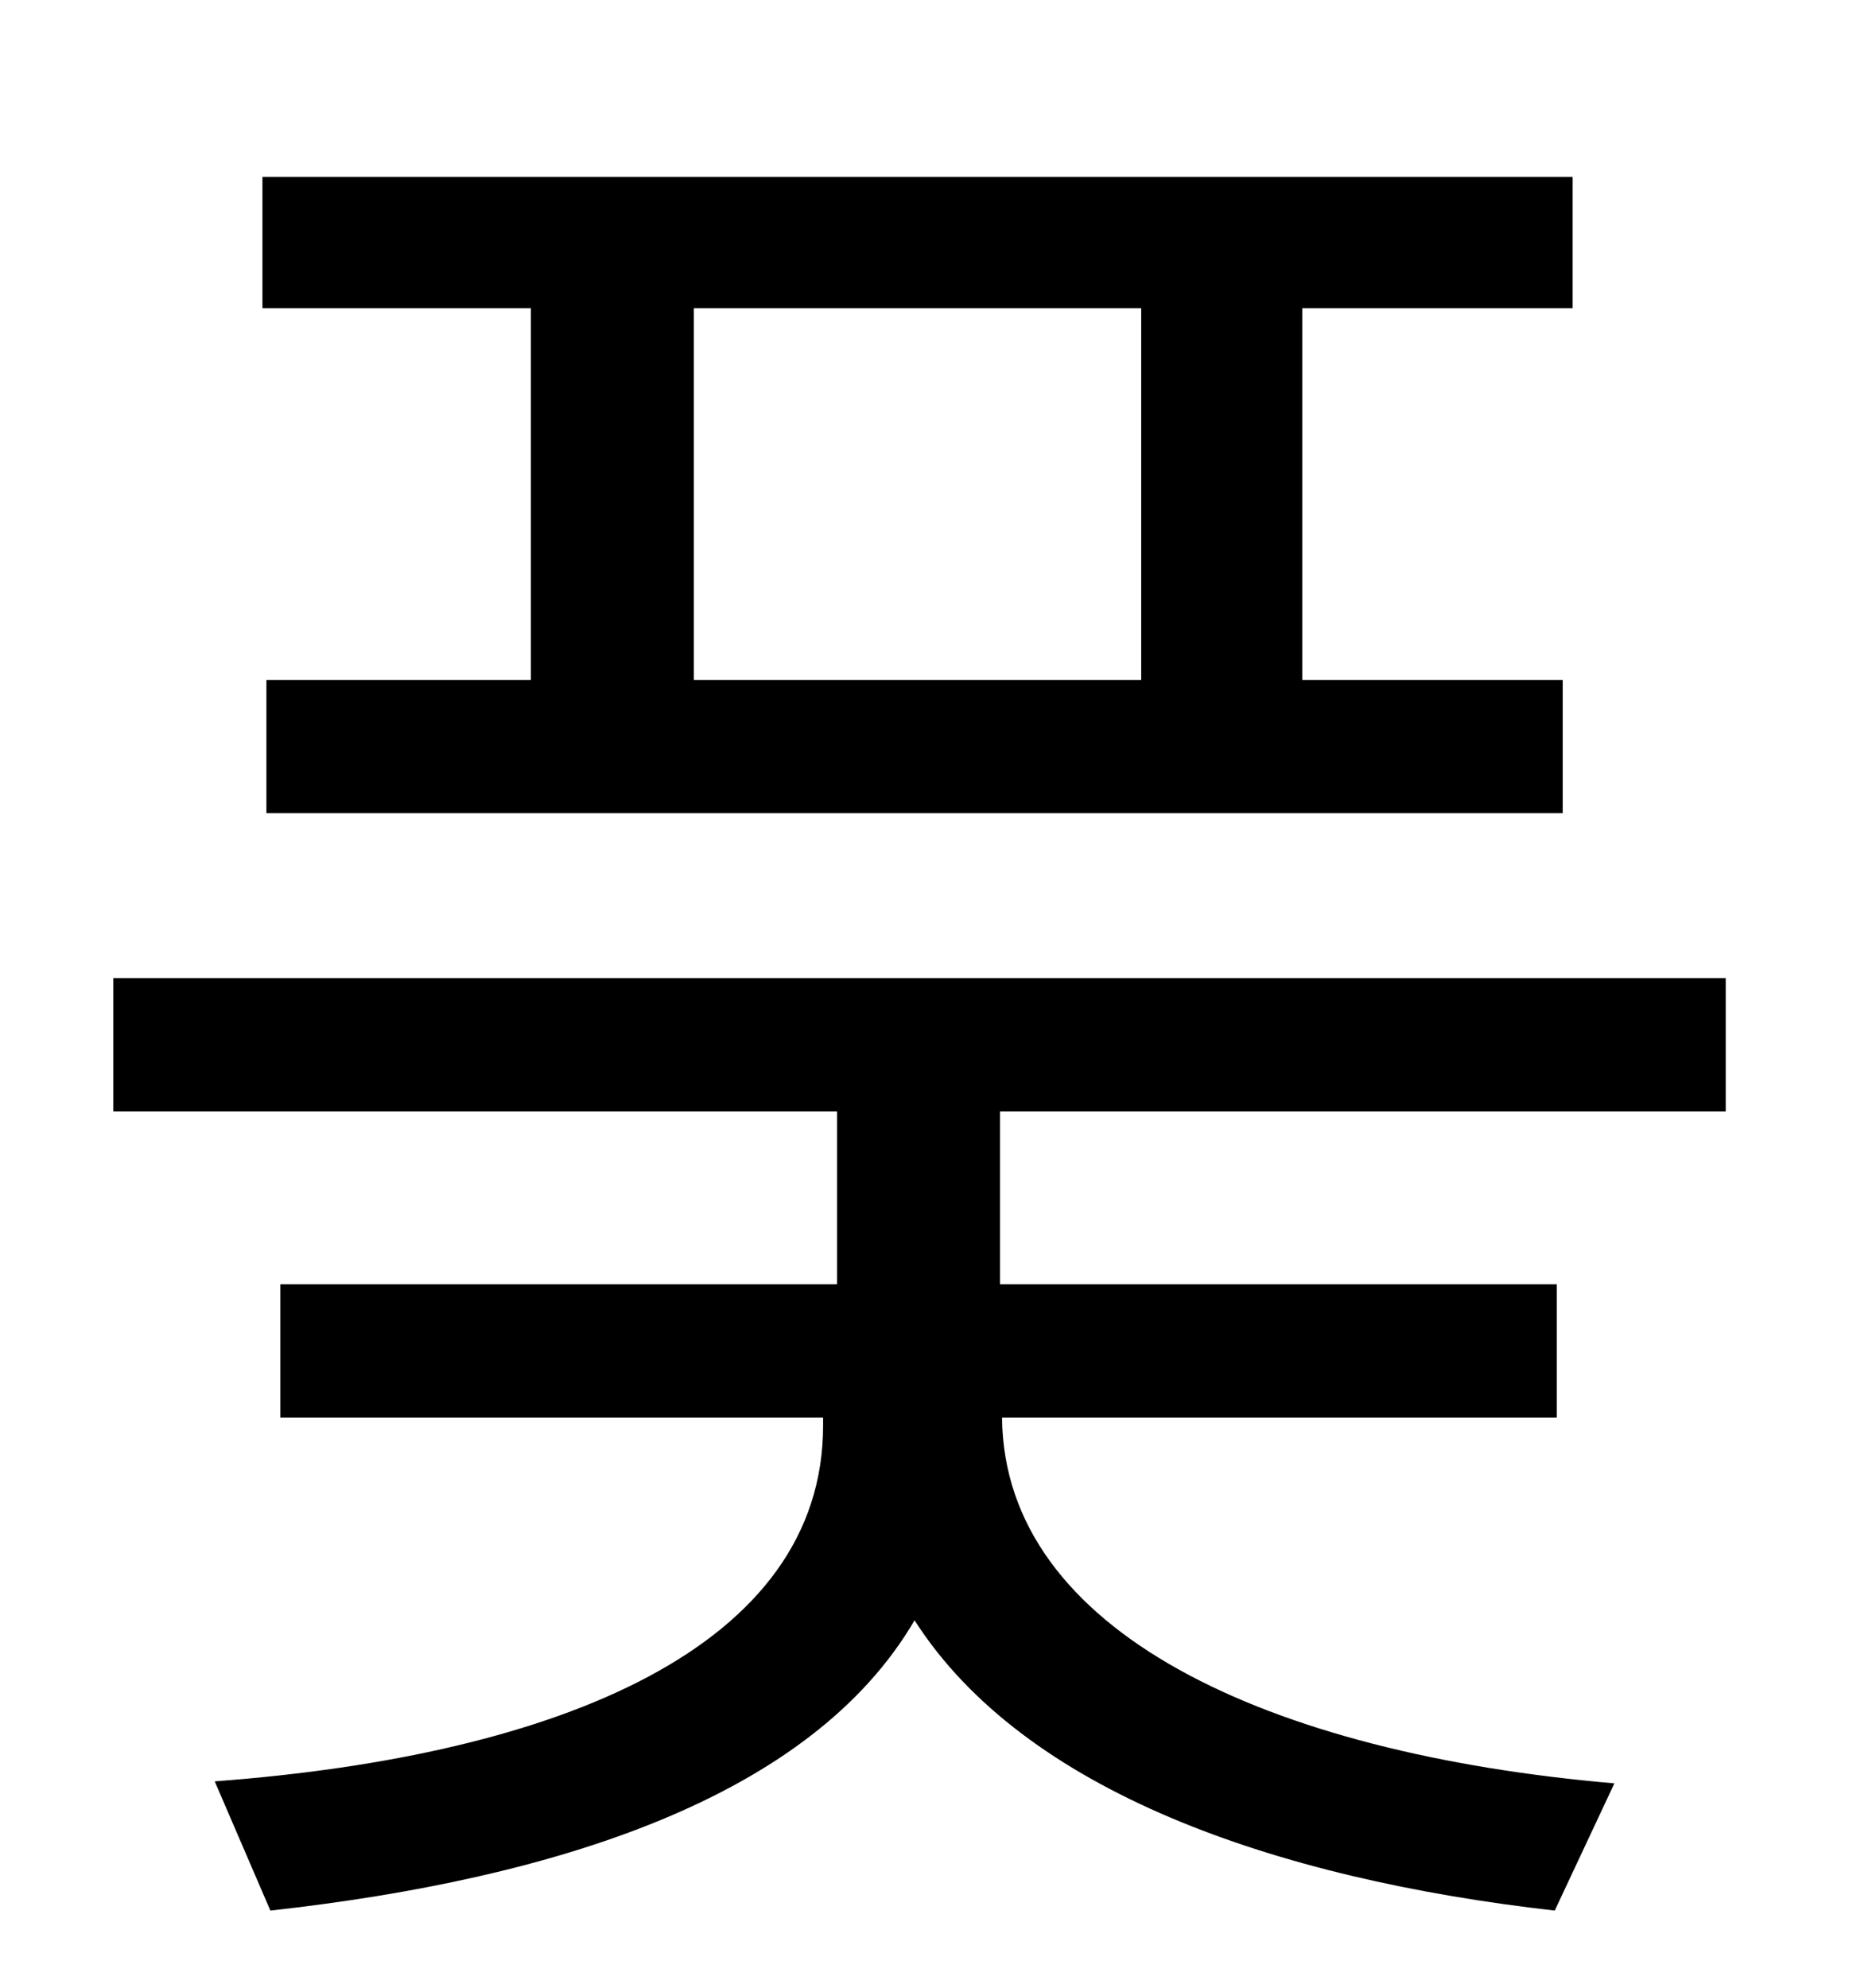 <?xml version="1.0" standalone="no"?>
<!DOCTYPE svg PUBLIC "-//W3C//DTD SVG 1.1//EN" "http://www.w3.org/Graphics/SVG/1.1/DTD/svg11.dtd" >
<svg xmlns="http://www.w3.org/2000/svg" xmlns:xlink="http://www.w3.org/1999/xlink" version="1.1" viewBox="-10 0 930 1000">
   <path fill="currentColor"
d="M564 342v-187h-225v187h225zM257 342v-187h-135v-66h659v66h-136v187h131v67h-652v-67h133zM858 559h-365v87h280v67h-279c1 108 134 169 308 184l-30 64c-141 -16 -267 -60 -322 -146c-52 89 -180 130 -324 146l-28 -65c174 -13 306 -68 306 -179v-4h-273v-67h280v-87
h-364v-67h811v67z" />
</svg>
